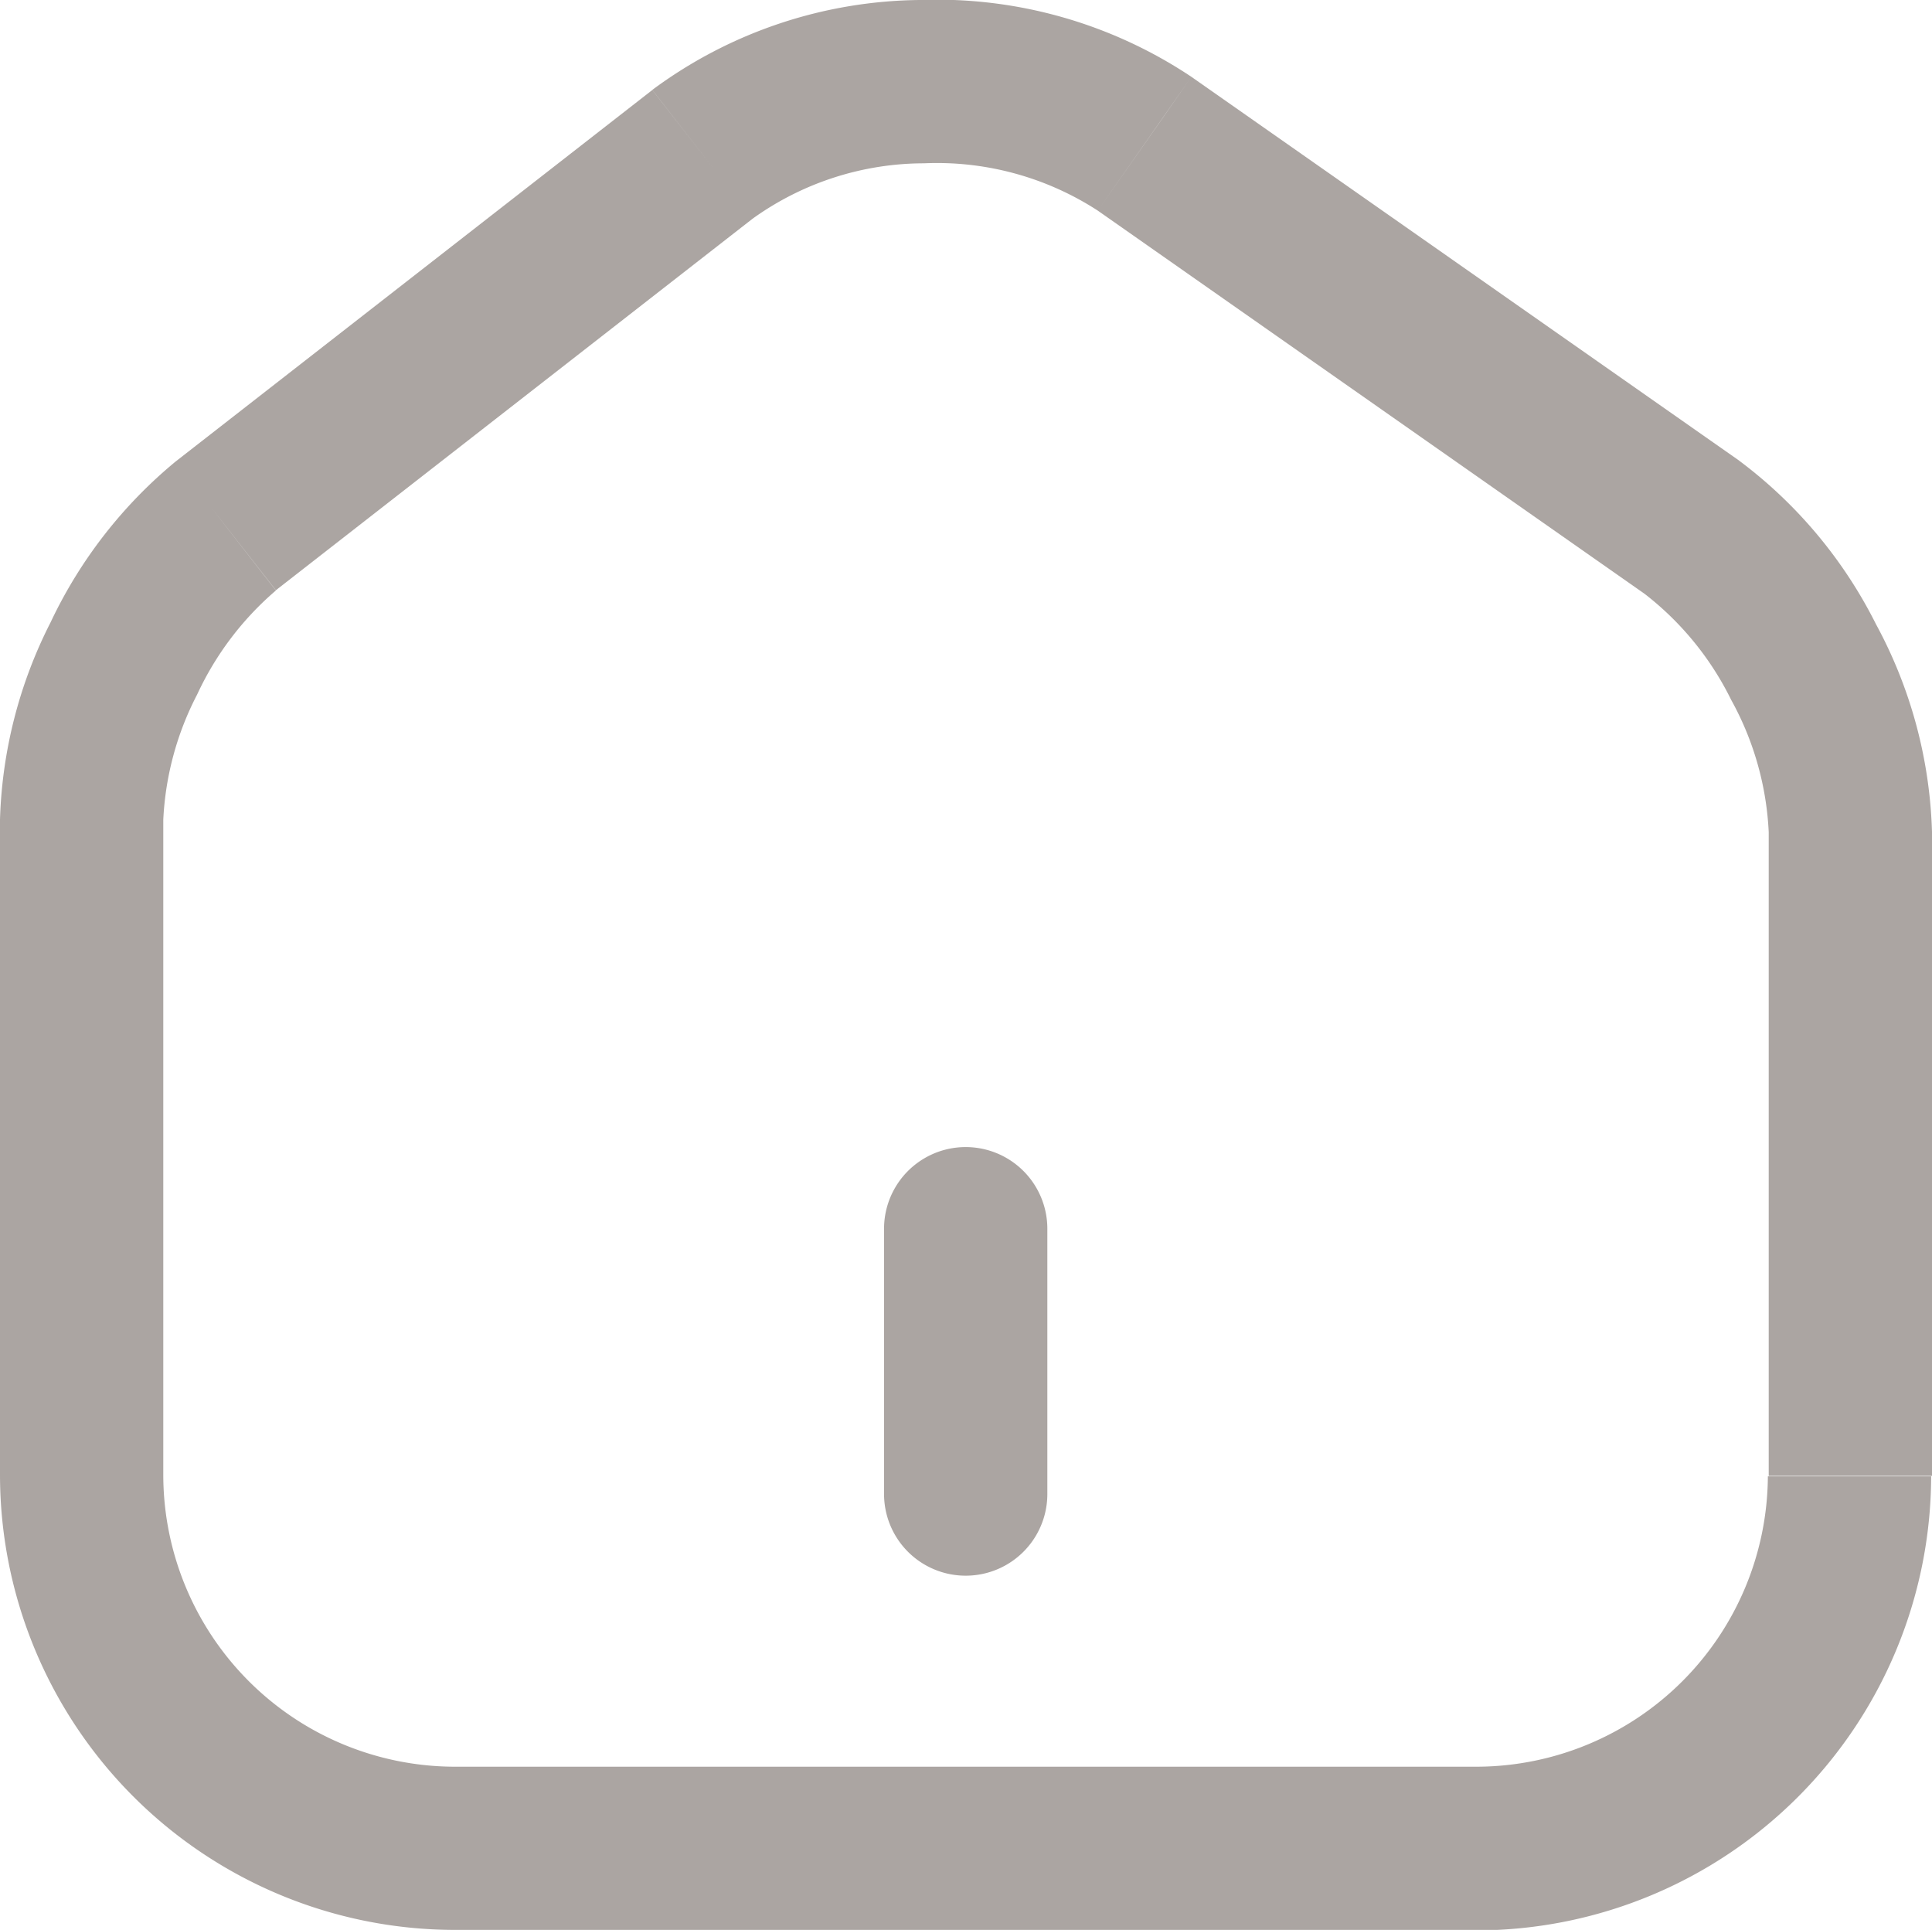<svg id="vuesax_linear_home-2" data-name="vuesax/linear/home-2" xmlns="http://www.w3.org/2000/svg" width="15.973" height="15.953" viewBox="0 0 15.973 15.953">
  <g id="home-2" transform="translate(0 0)">
    <g id="Vector">
      <path id="Vector-border" d="M3.753,15.953A3.764,3.764,0,0,1,0,12.192V6.774A3.833,3.833,0,0,1,.418,5.145,3.857,3.857,0,0,1,1.452,3.815h0L5.393.744h0l.414.533L5.393.744l.531.681L5.393.743A3.77,3.77,0,0,1,7.606,0,3.791,3.791,0,0,1,9.85.635L9.076,1.741A2.444,2.444,0,0,0,7.638,1.35a2.432,2.432,0,0,0-1.416.458h0L2.281,4.879,1.75,4.2l.116.149.415.532h0a2.532,2.532,0,0,0-.651.86,2.5,2.5,0,0,0-.28,1.034v5.418a2.414,2.414,0,0,0,2.4,2.411h8.466a2.413,2.413,0,0,0,2.4-2.4h1.35a3.763,3.763,0,0,1-3.753,3.753ZM14.623,12.2V6.877h1.35V12.2Zm0-5.322a2.5,2.5,0,0,0-.31-1.092,2.505,2.505,0,0,0-.717-.878h0L9.076,1.741,9.625.958,9.85.635h0L14.368,3.8h0a3.827,3.827,0,0,1,1.142,1.36,3.832,3.832,0,0,1,.463,1.717ZM13.6,4.908l.342-.49-.016.023Z" transform="translate(0 0)" fill="#aba5a2"/>
    </g>
    <g id="Vector-2" data-name="Vector" transform="translate(7.309 9.482)">
      <path id="Vector-border-2" data-name="Vector-border" d="M0,2.868H1.35a.675.675,0,1,1-1.35,0Zm0,0V.675a.675.675,0,0,1,1.35,0V2.868Z" transform="translate(0 0)" fill="#aba5a2"/>
    </g>
  </g>
</svg>
